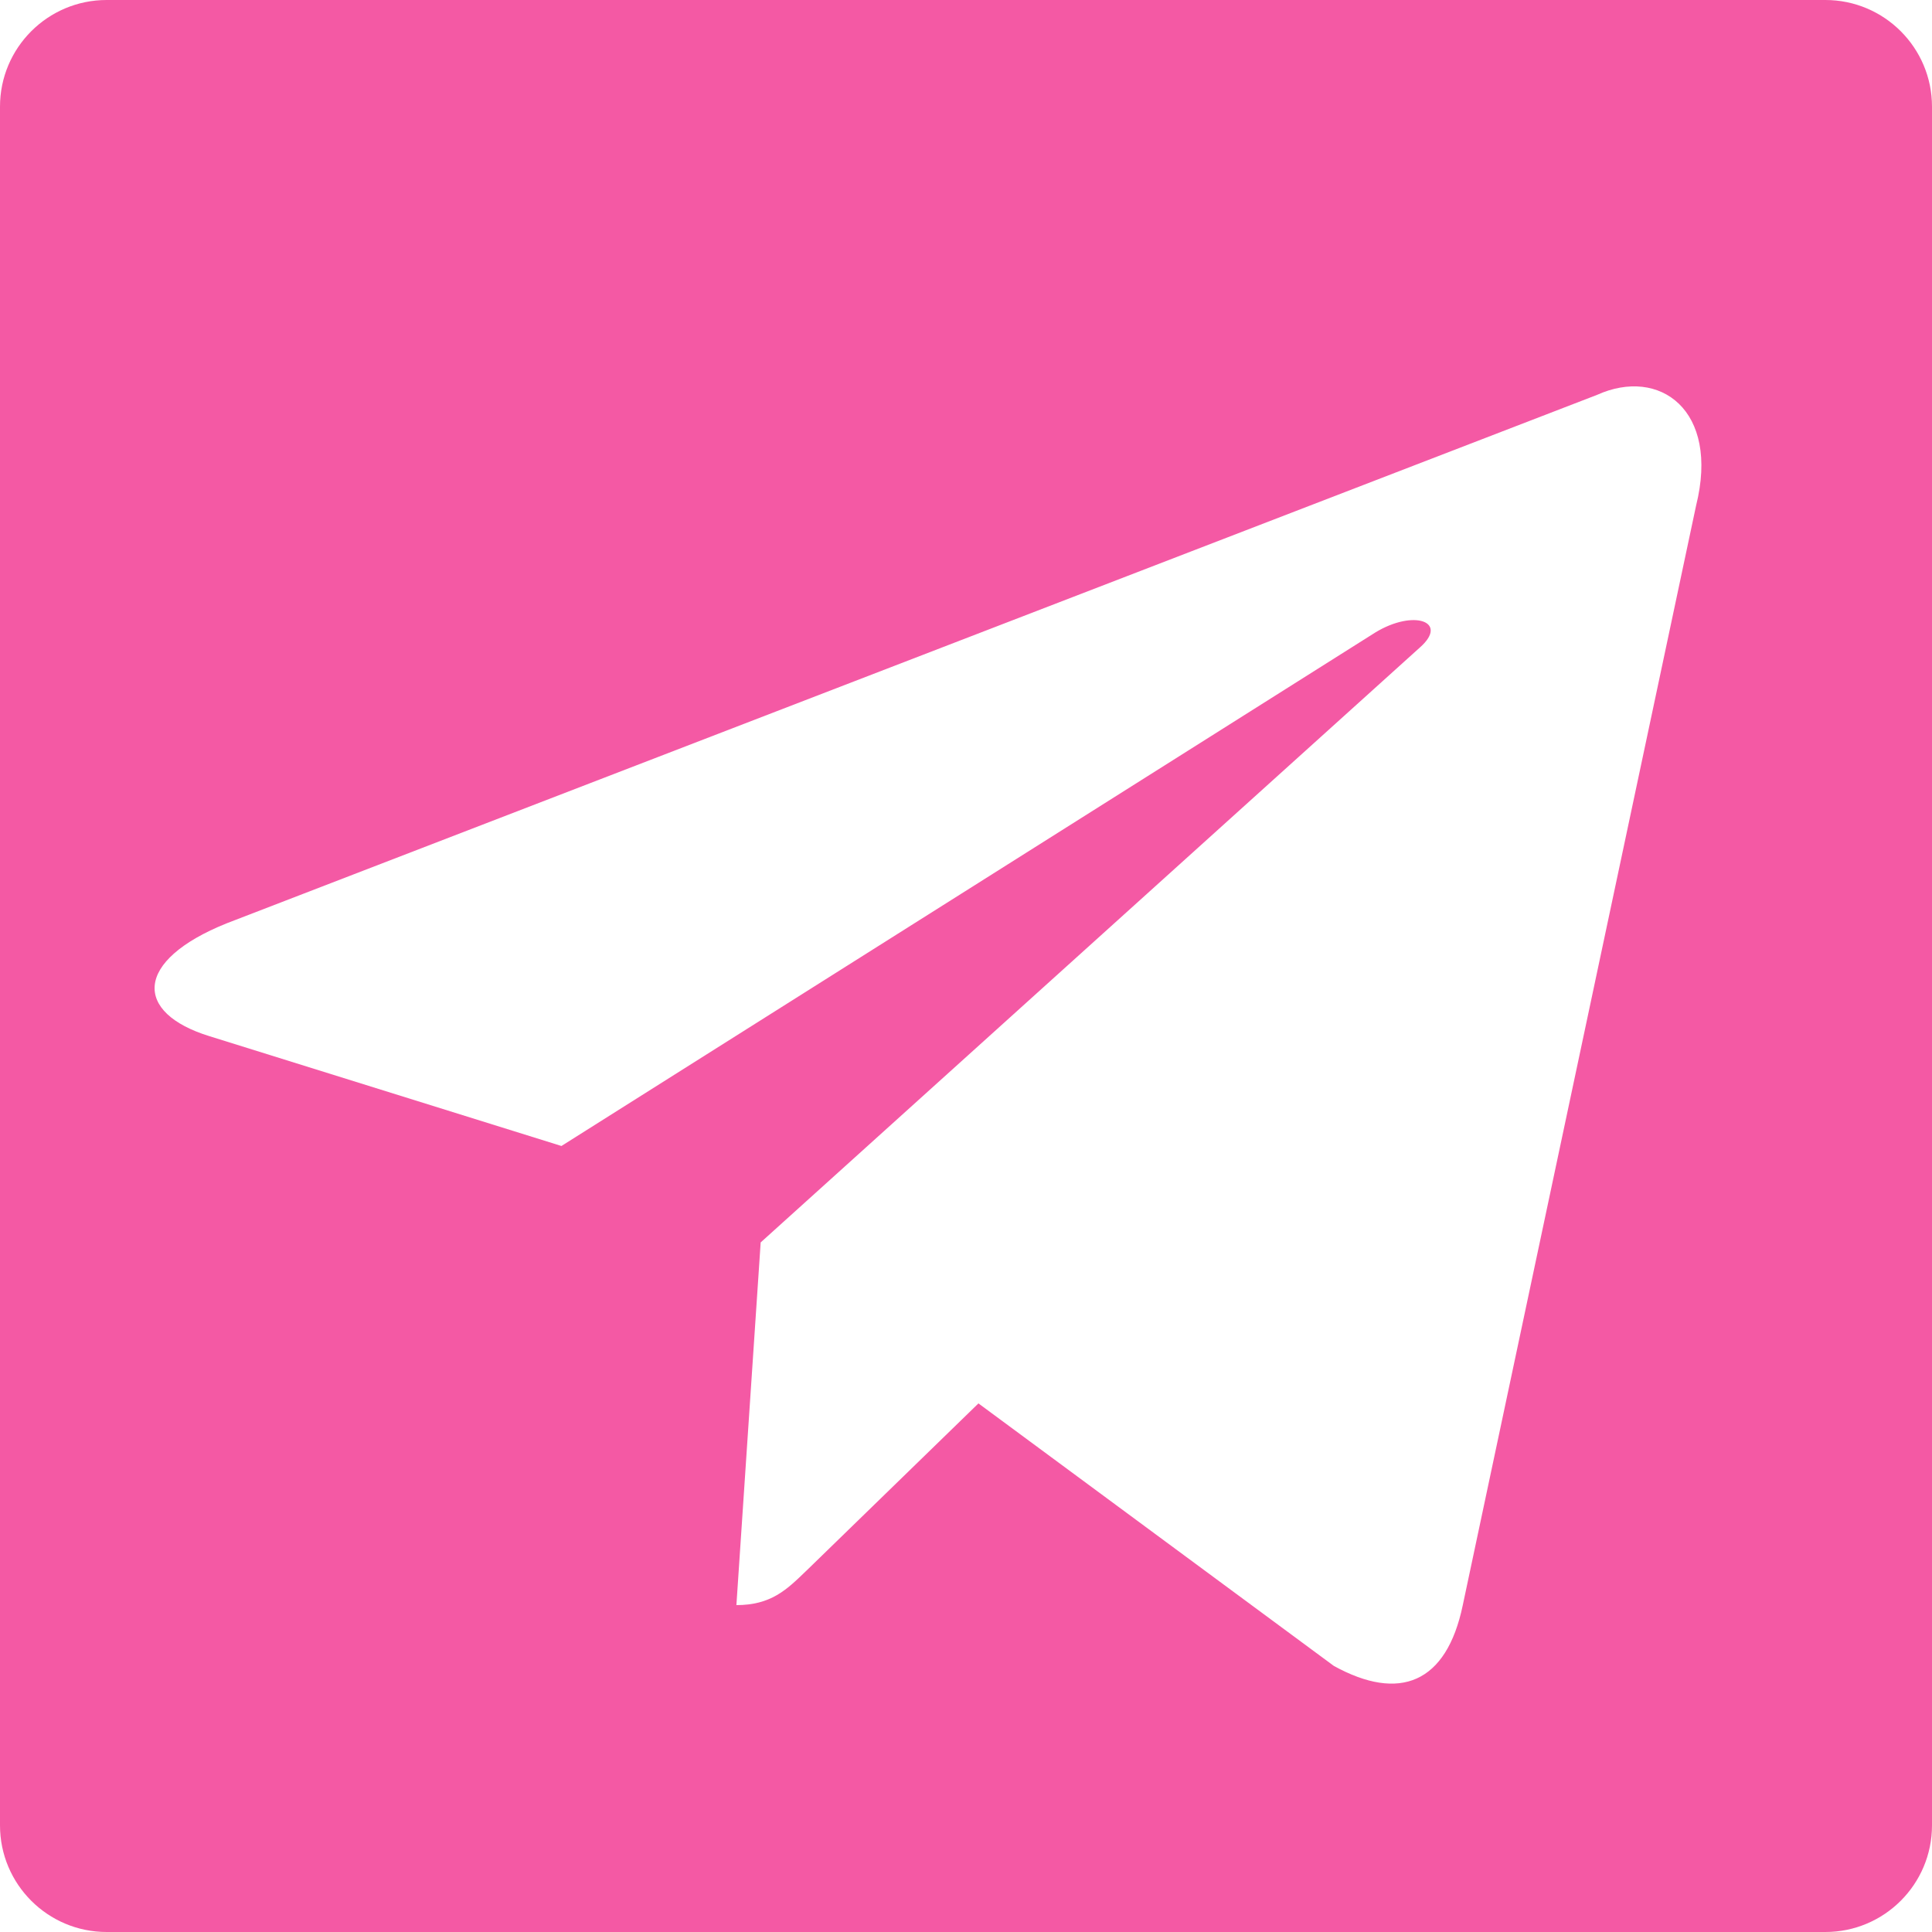 <svg width="25" height="25" viewBox="0 0 25 25" fill="none" xmlns="http://www.w3.org/2000/svg">
<path fill-rule="evenodd" clip-rule="evenodd" d="M25 23.62C25 24.382 24.382 25 23.62 25H1.38C0.618 25 0 24.382 0 23.62V1.38C0 0.618 0.618 0 1.38 0H23.62C24.382 0 25 0.618 25 1.38V23.62ZM2.935 11.947L20.665 5.11C21.474 4.744 22.256 5.305 21.947 6.544L18.928 20.772C18.717 21.784 18.108 22.024 17.26 21.557L12.661 18.16L10.45 20.31C10.441 20.318 10.433 20.326 10.425 20.334C10.178 20.573 9.974 20.77 9.529 20.77L9.843 16.078L9.841 16.077H9.843L18.376 8.376C18.75 8.044 18.295 7.881 17.797 8.184L7.265 14.829L2.713 13.409C1.732 13.108 1.725 12.433 2.935 11.947Z" fill="#F459A4"/>
</svg>
